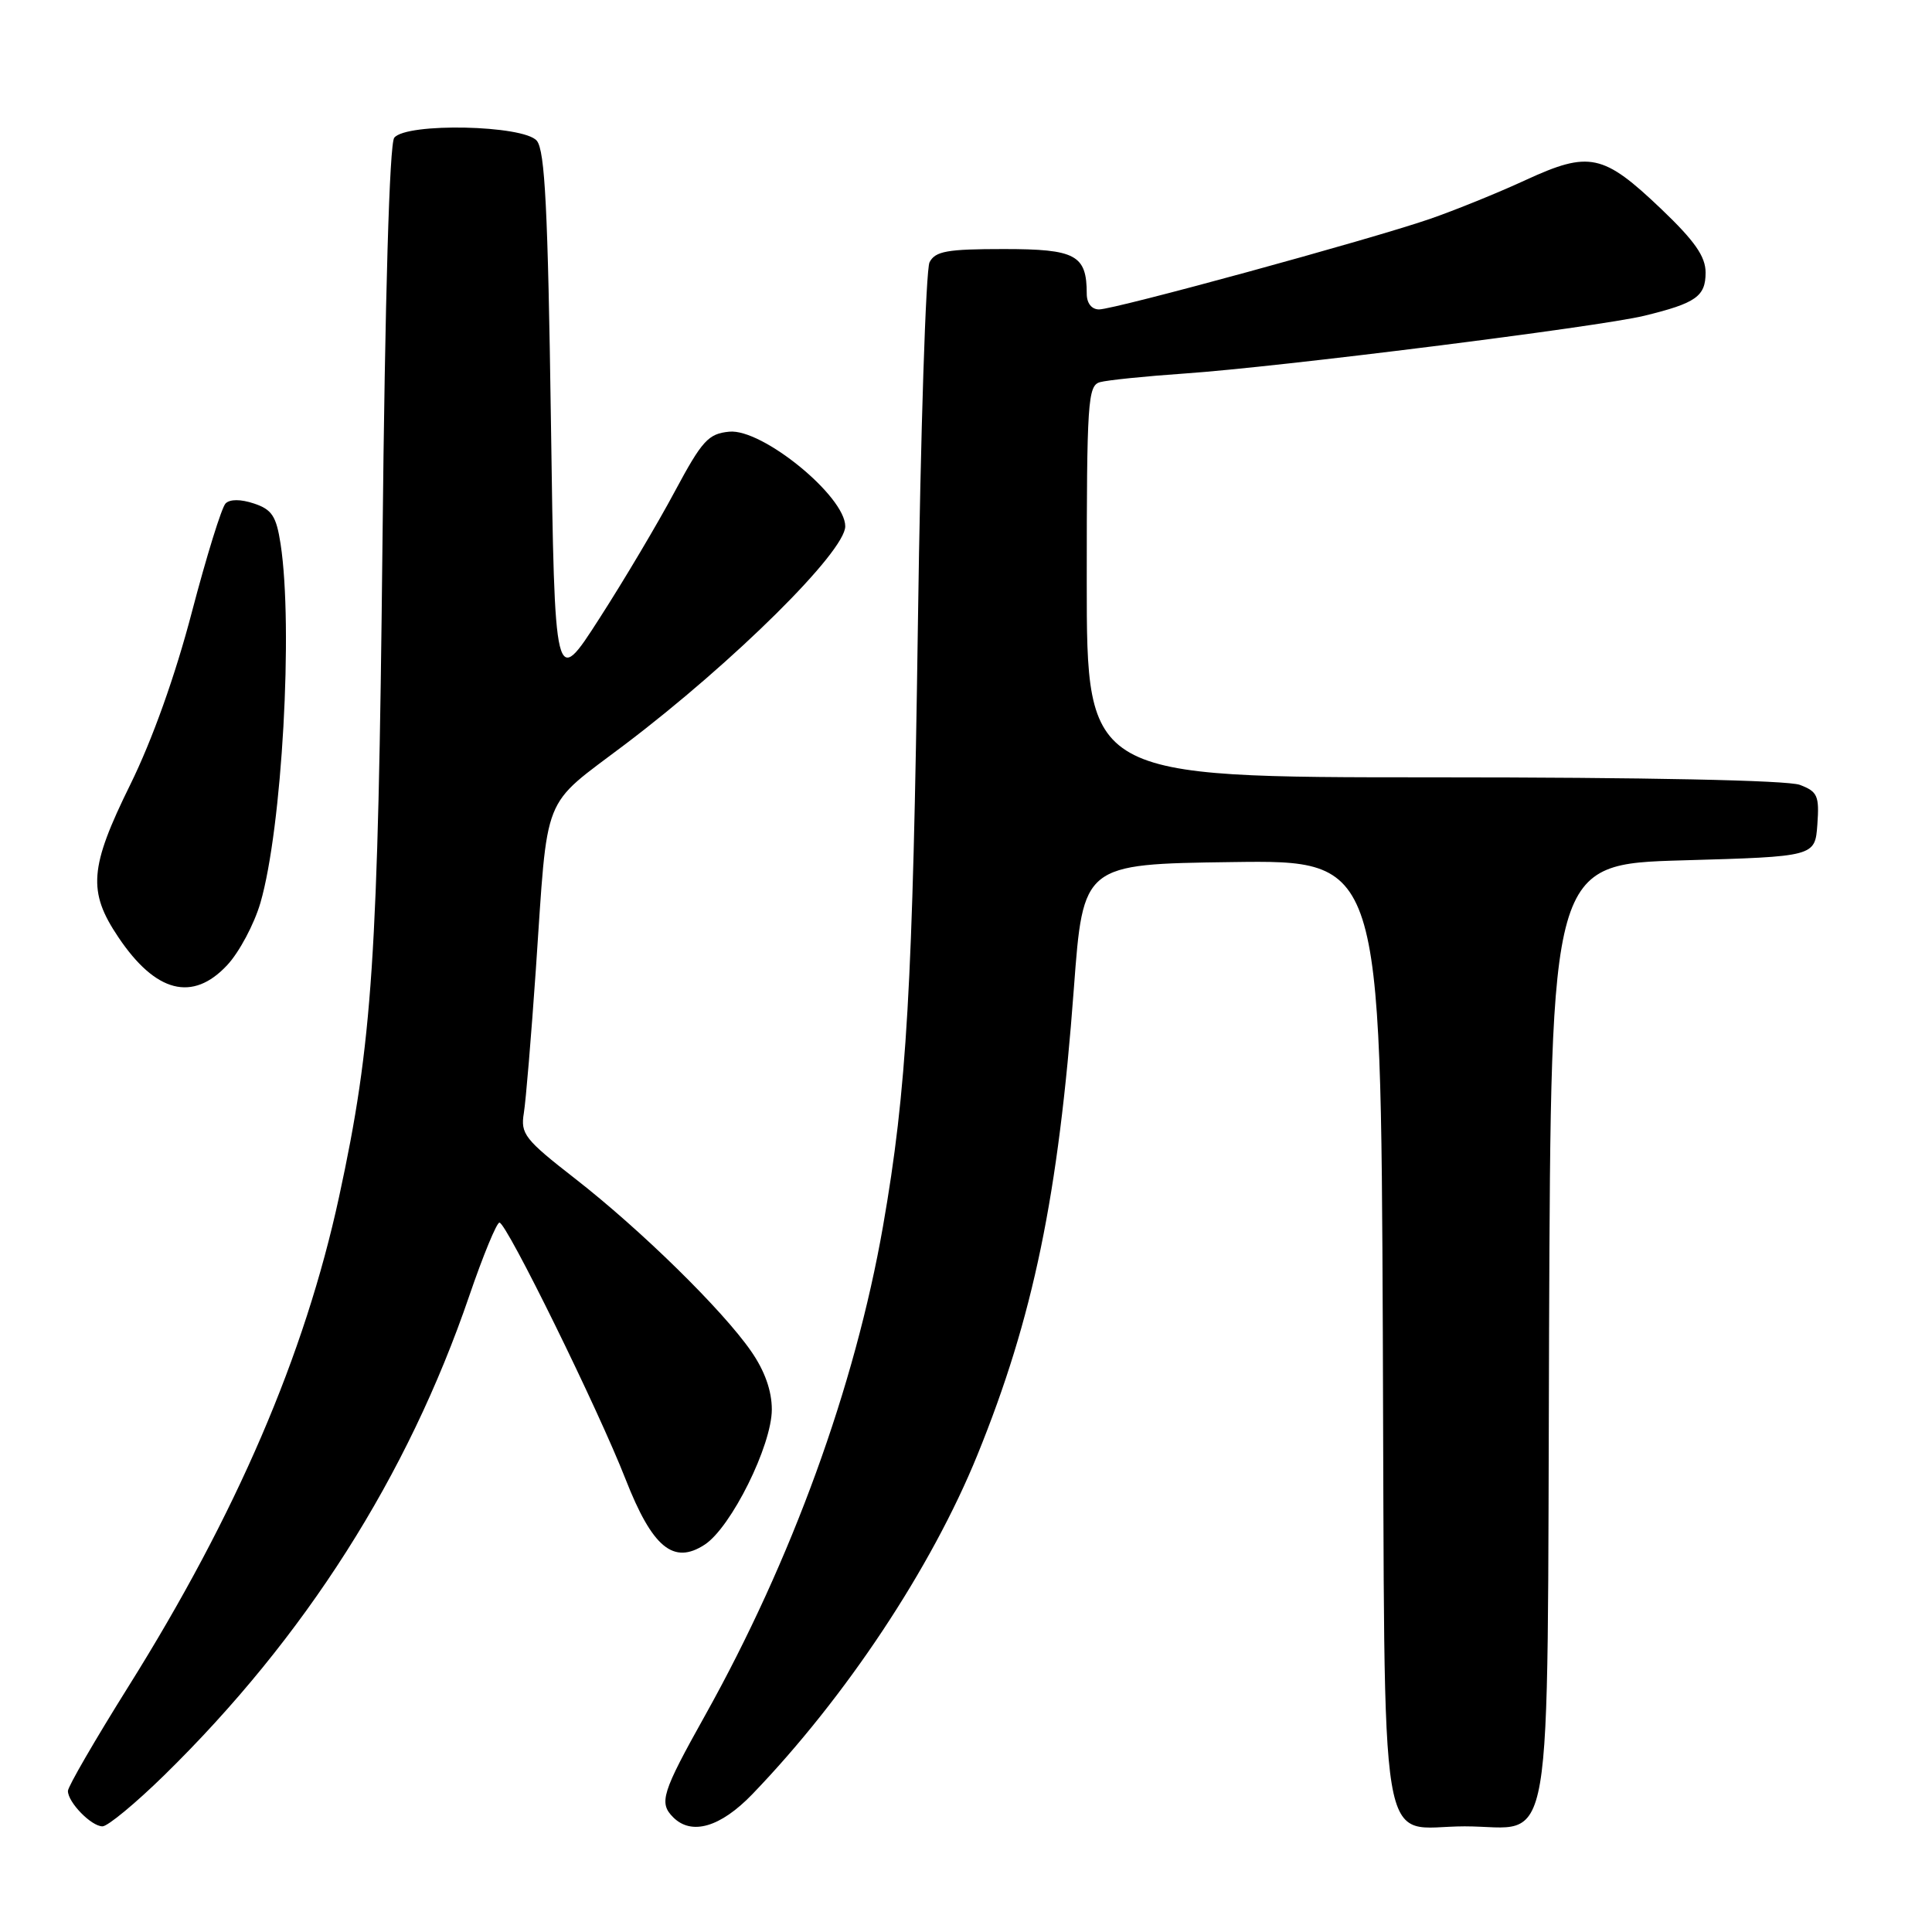 <?xml version="1.0" encoding="UTF-8" standalone="no"?>
<!DOCTYPE svg PUBLIC "-//W3C//DTD SVG 1.1//EN" "http://www.w3.org/Graphics/SVG/1.1/DTD/svg11.dtd" >
<svg xmlns="http://www.w3.org/2000/svg" xmlns:xlink="http://www.w3.org/1999/xlink" version="1.1" viewBox="0 0 256 256">
 <g >
 <path fill="currentColor"
d=" M 21.74 235.25 C 40.43 216.95 54.02 195.59 62.19 171.68 C 64.01 166.36 65.81 162.00 66.18 162.00 C 67.11 162.00 79.26 186.71 82.89 196.00 C 86.44 205.06 89.24 207.38 93.38 204.67 C 96.89 202.37 102.27 191.52 102.27 186.76 C 102.27 184.29 101.33 181.64 99.53 179.05 C 95.74 173.57 84.90 162.95 76.21 156.18 C 69.53 150.98 68.96 150.25 69.41 147.50 C 69.68 145.85 70.39 137.30 71.00 128.50 C 72.64 104.56 71.62 107.12 82.87 98.60 C 97.24 87.71 112.00 73.09 112.00 69.74 C 112.00 65.75 101.00 56.77 96.63 57.20 C 93.85 57.47 93.04 58.36 89.41 65.13 C 87.17 69.33 82.67 76.91 79.41 81.97 C 73.50 91.17 73.50 91.17 73.00 55.74 C 72.60 27.74 72.21 19.96 71.13 18.65 C 69.39 16.57 53.86 16.23 52.24 18.25 C 51.61 19.03 51.02 39.10 50.68 72.00 C 50.10 127.03 49.36 138.13 44.93 158.58 C 40.38 179.57 31.32 200.64 17.00 223.50 C 12.60 230.53 9.00 236.74 9.00 237.31 C 9.00 238.82 12.10 242.00 13.58 242.00 C 14.27 242.00 17.95 238.96 21.74 235.25 Z  M 99.68 237.75 C 112.06 224.89 123.42 207.77 129.51 192.79 C 136.92 174.56 140.25 158.46 142.29 131.00 C 143.52 114.50 143.52 114.50 163.24 114.23 C 182.96 113.96 182.96 113.96 183.23 176.56 C 183.54 248.70 182.43 242.00 194.08 242.00 C 206.08 242.00 204.98 248.44 205.26 176.50 C 205.50 114.50 205.50 114.50 223.00 114.00 C 240.50 113.50 240.50 113.50 240.81 109.25 C 241.08 105.45 240.84 104.89 238.49 104.00 C 236.89 103.39 218.05 103.00 189.93 103.00 C 144.00 103.00 144.00 103.00 144.00 77.07 C 144.00 53.23 144.14 51.09 145.75 50.64 C 146.71 50.37 151.78 49.85 157.00 49.49 C 169.30 48.65 211.90 43.30 217.88 41.84 C 224.73 40.17 226.00 39.27 226.00 36.12 C 226.00 33.99 224.57 31.94 220.13 27.70 C 212.43 20.36 210.60 19.97 202.15 23.86 C 198.45 25.57 192.74 27.88 189.47 29.01 C 181.49 31.76 147.69 41.00 145.63 41.00 C 144.65 41.00 144.00 40.18 144.00 38.93 C 144.00 33.78 142.55 33.00 133.00 33.00 C 125.50 33.00 123.93 33.28 123.17 34.75 C 122.68 35.71 121.98 57.21 121.63 82.51 C 120.95 130.81 120.16 144.42 117.00 162.50 C 113.29 183.69 104.91 206.73 93.45 227.26 C 87.69 237.57 87.28 238.88 89.20 240.80 C 91.64 243.24 95.46 242.12 99.68 237.75 Z  M 30.10 127.89 C 31.70 126.18 33.68 122.46 34.51 119.62 C 37.37 109.76 38.87 83.14 37.18 72.08 C 36.61 68.39 36.03 67.51 33.66 66.72 C 31.89 66.13 30.47 66.13 29.89 66.71 C 29.37 67.23 27.37 73.69 25.43 81.08 C 23.23 89.50 20.19 98.02 17.27 103.95 C 11.85 114.94 11.60 118.12 15.68 124.18 C 20.62 131.54 25.52 132.80 30.10 127.89 Z "/>
</g>
</svg>